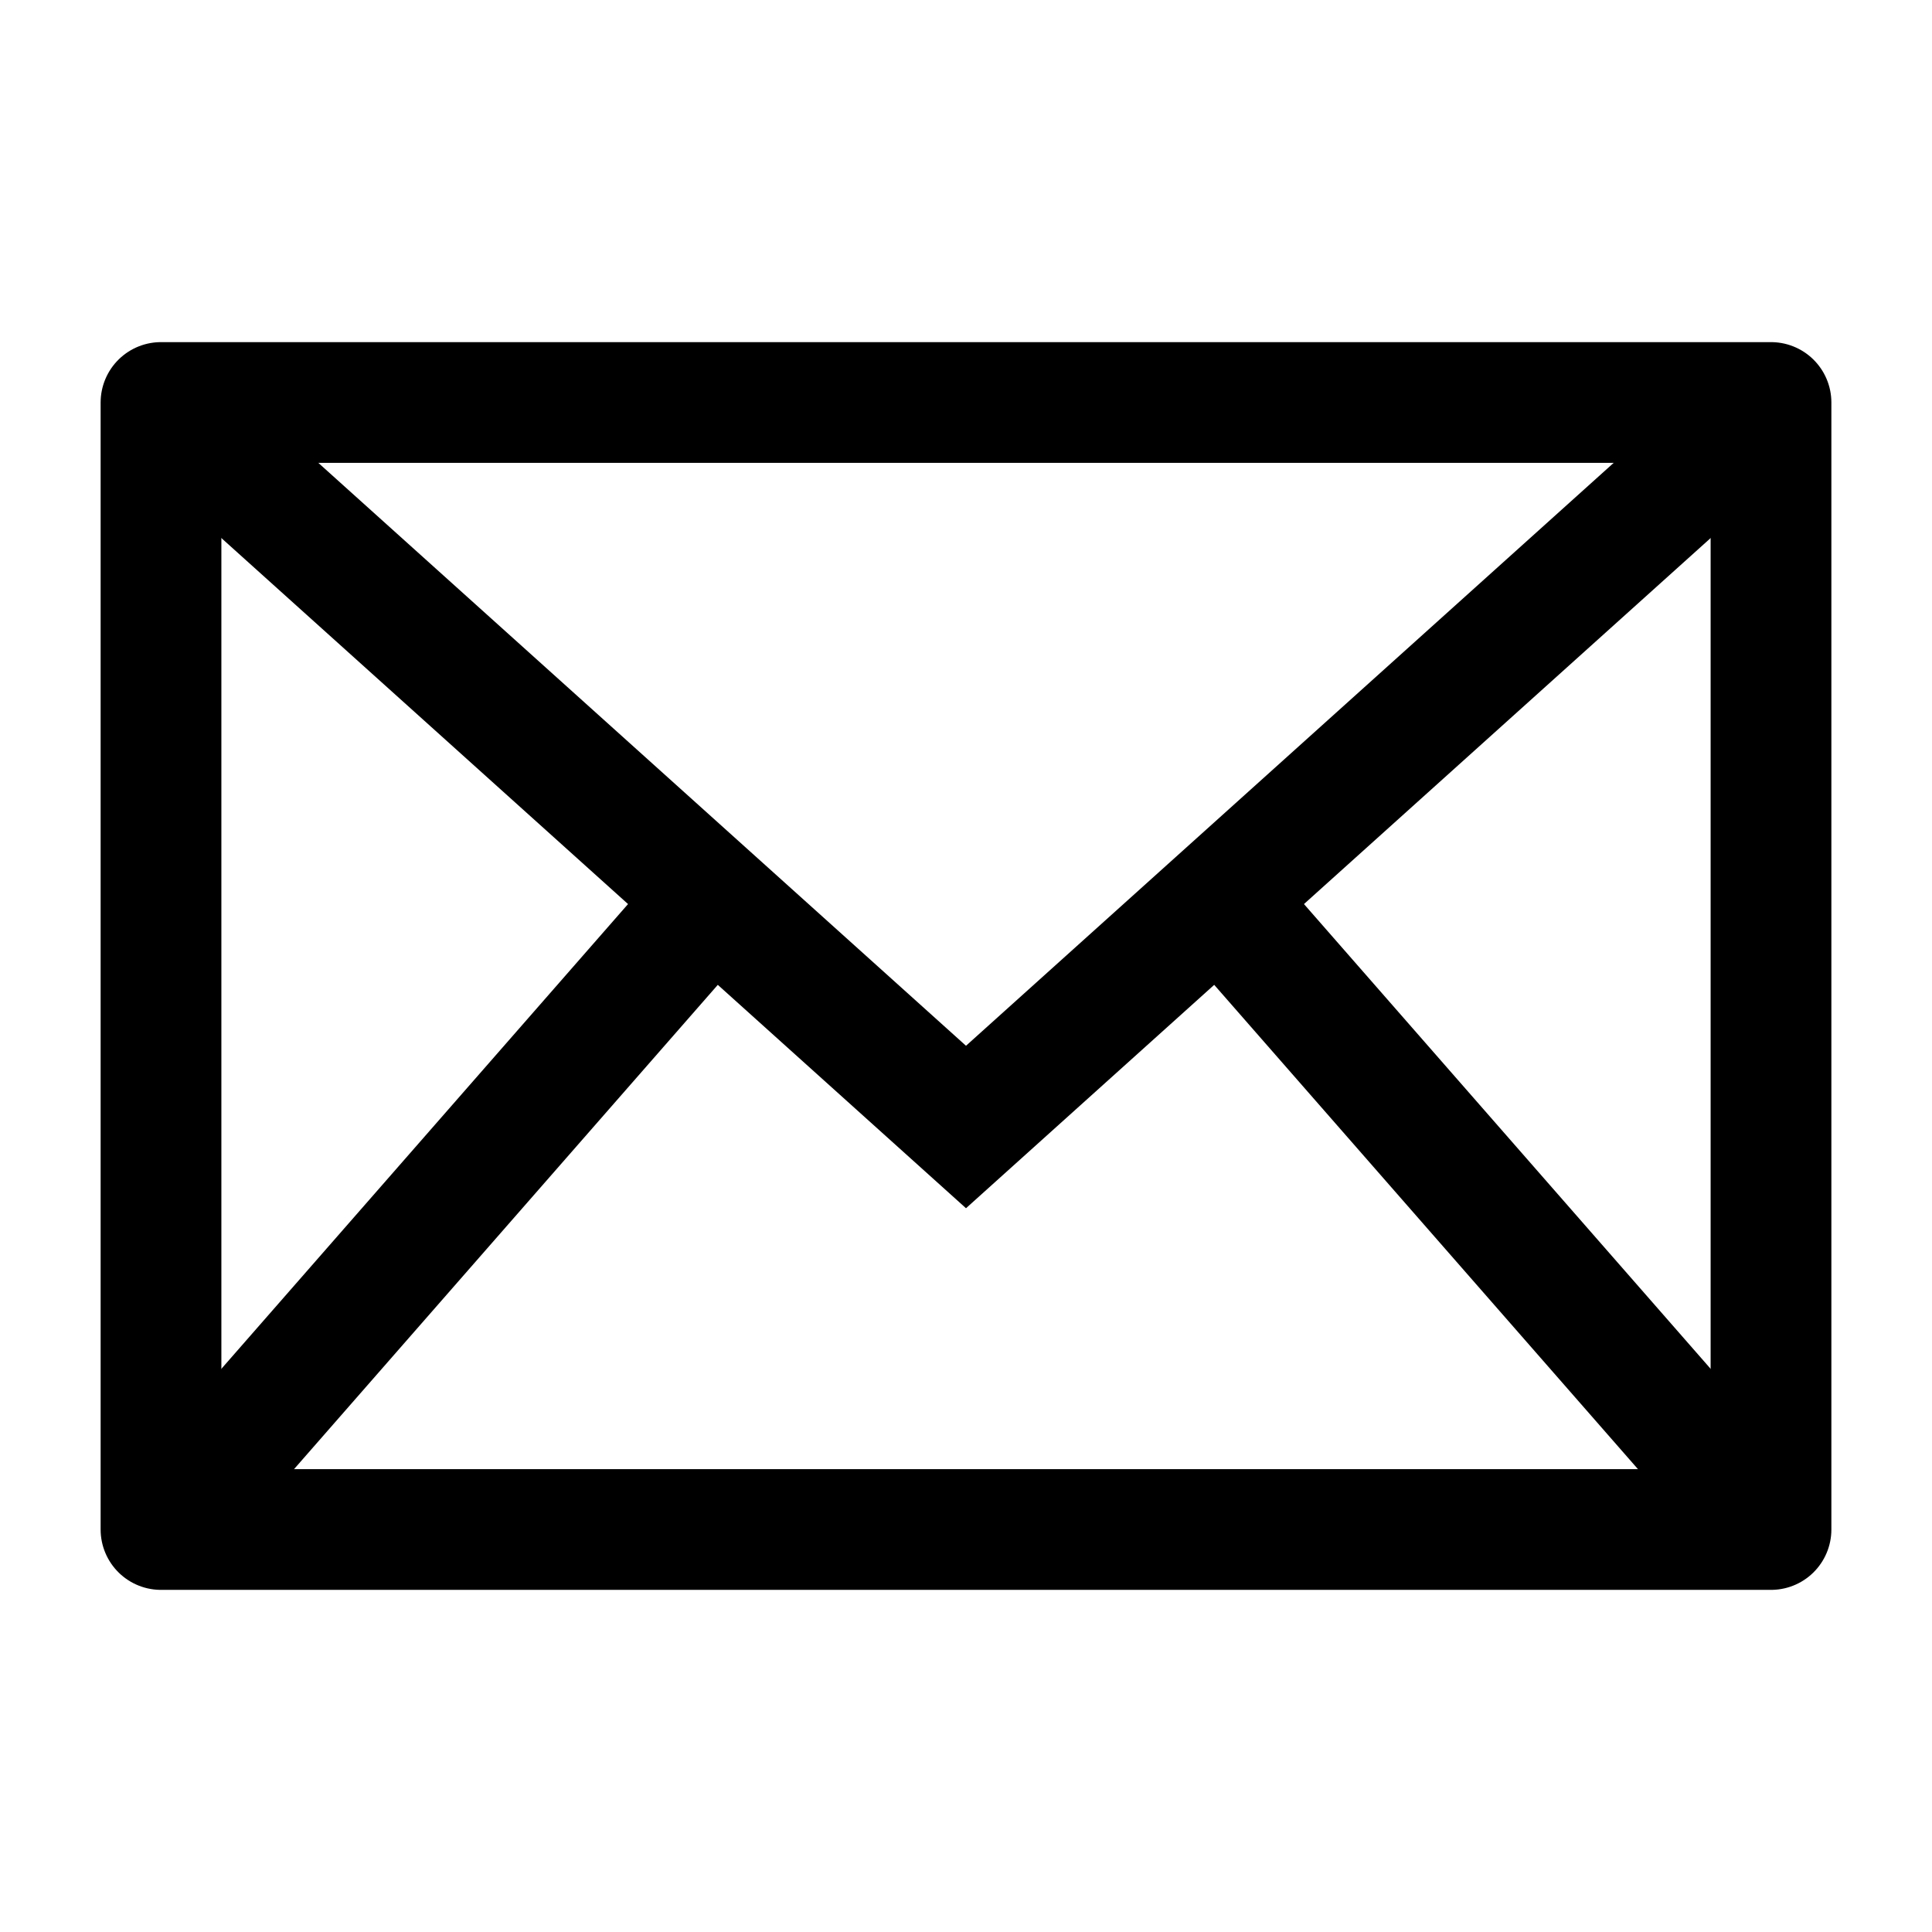 <svg width="24" height="24" viewBox="0 0 24 24" fill="none" xmlns="http://www.w3.org/2000/svg">
<rect x="2" y="5" width="20" height="14" stroke="black" stroke-width="1.5" stroke-linecap="round" stroke-linejoin="round"/>
<path d="M2 5L12 14L22 5" stroke="black" stroke-width="1.5"/>
<path d="M2 19L9 11" stroke="black" stroke-width="1.5"/>
<path fill-rule="evenodd" clip-rule="evenodd" d="M22 19L15 11L22 19Z" stroke="black" stroke-width="1.5"/>
</svg>
